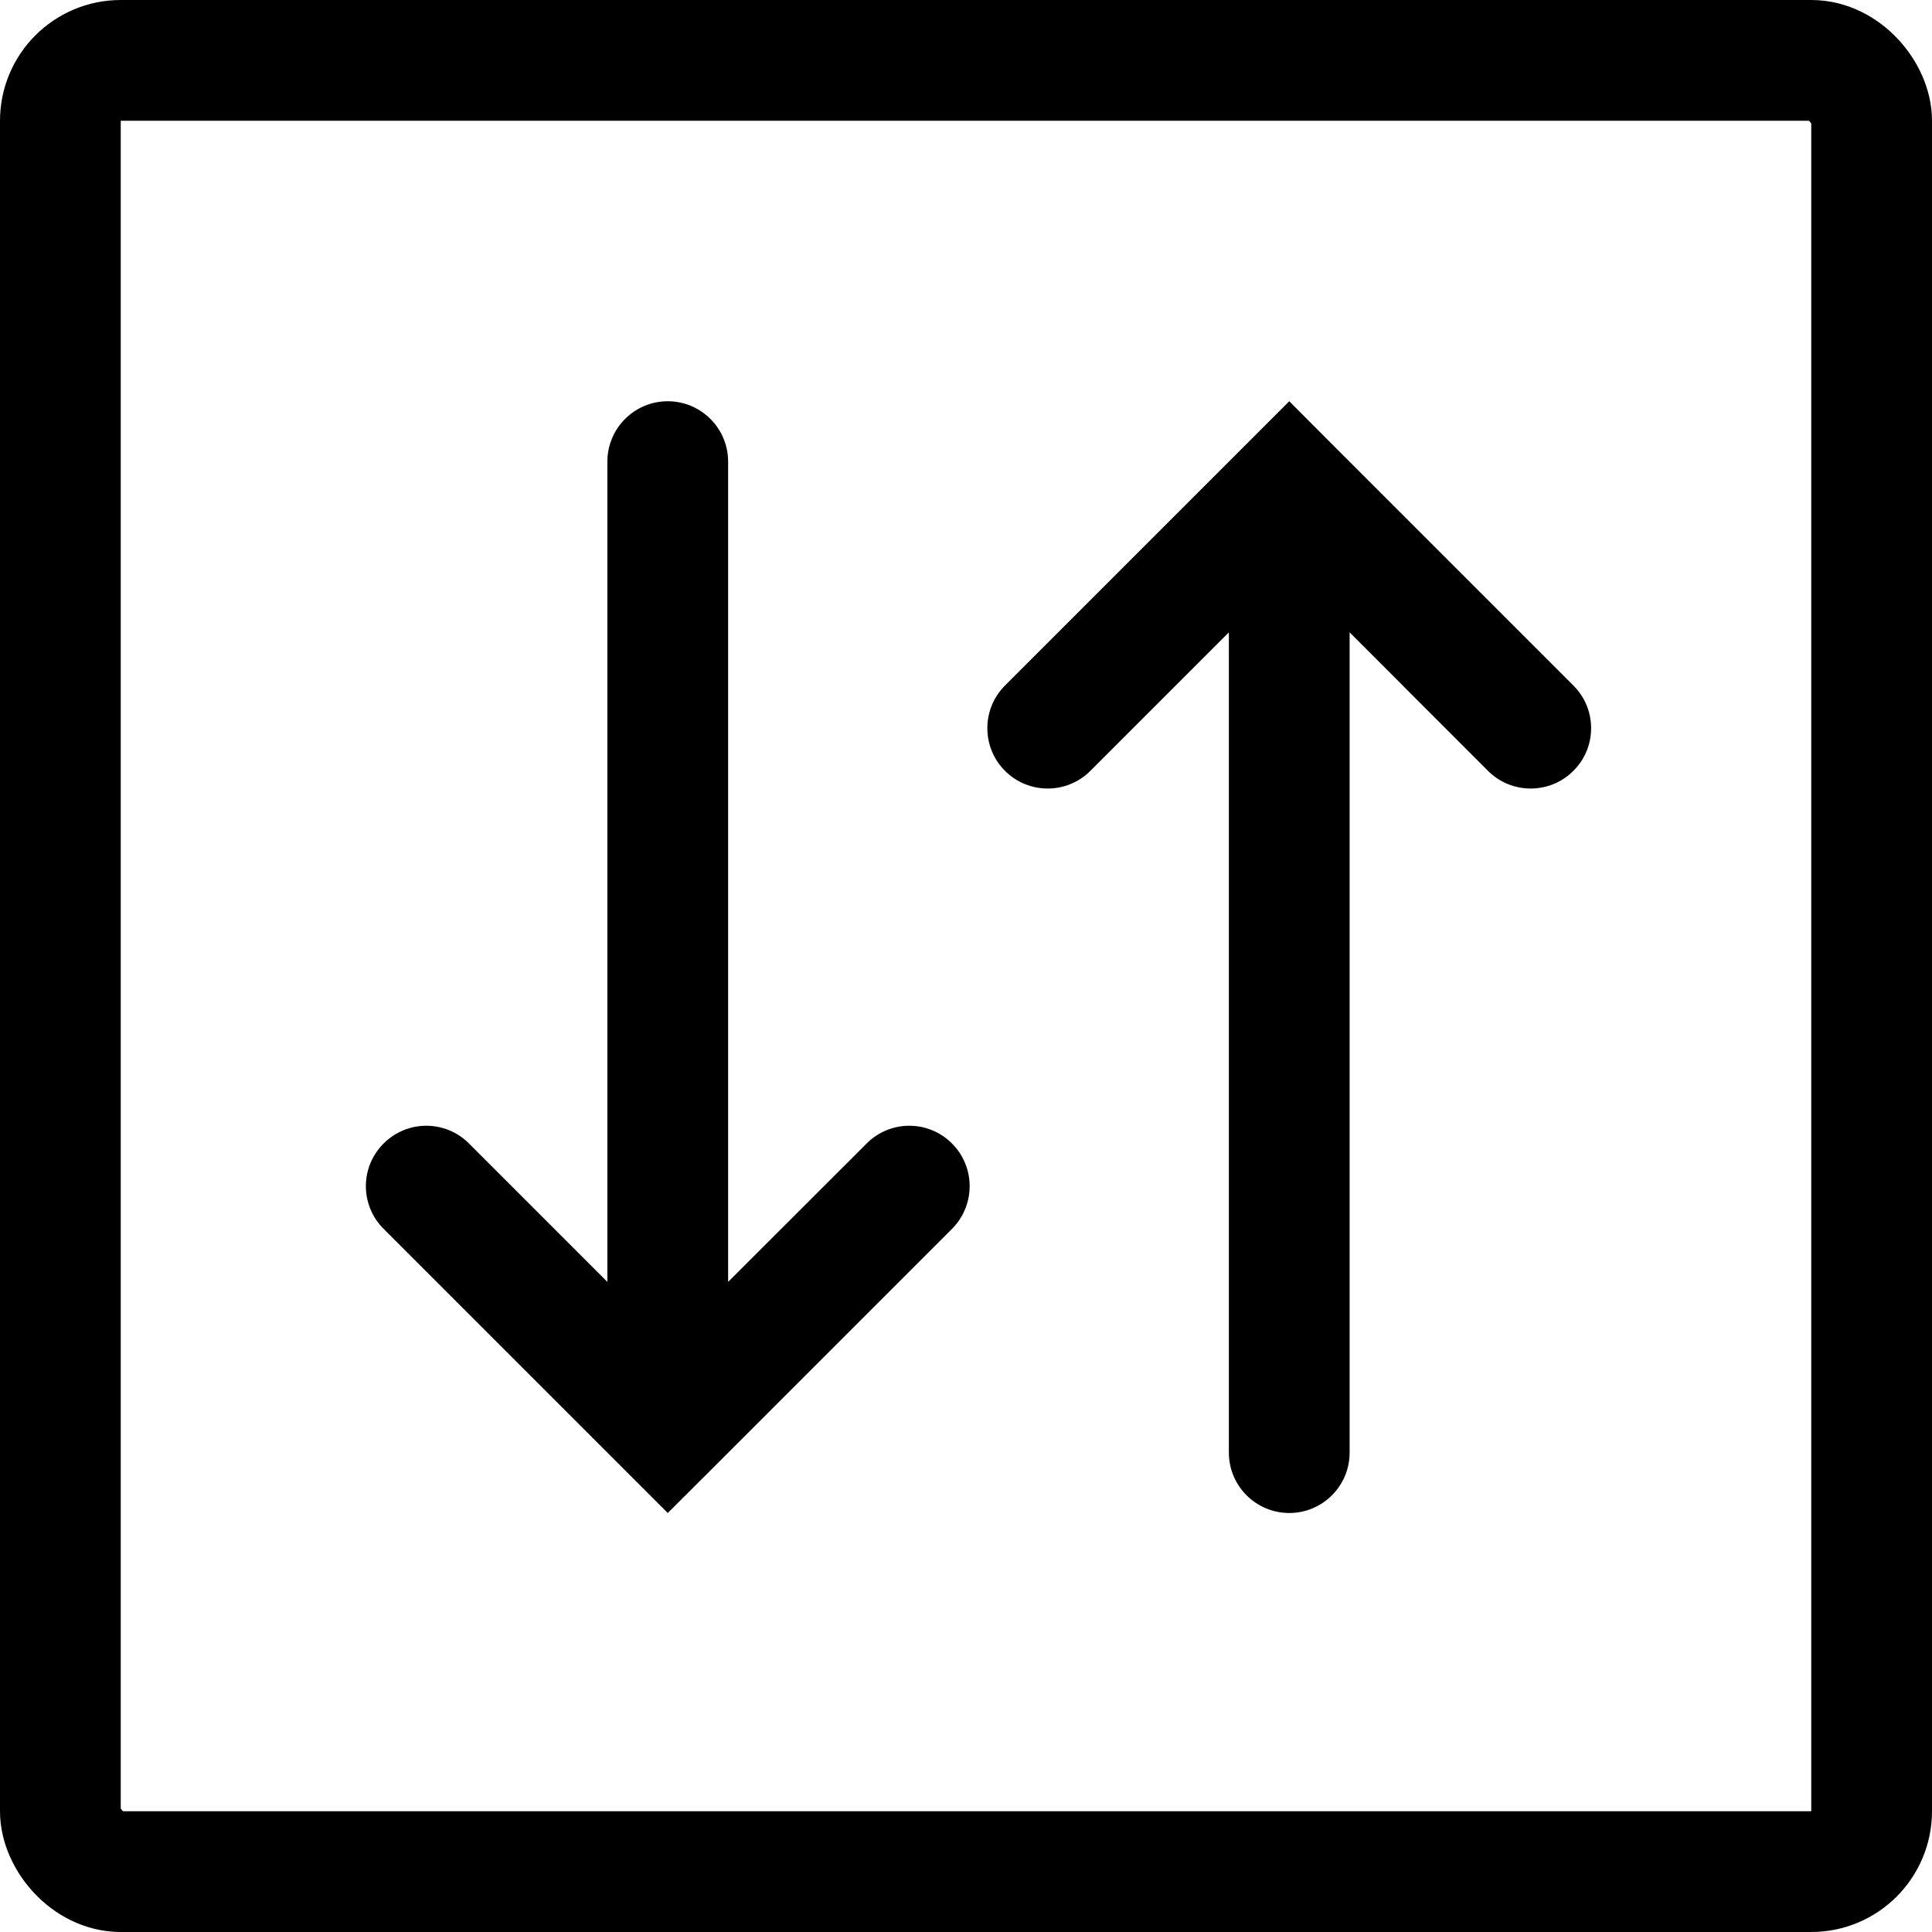 <svg width="16" height="16" viewBox="0 0 16 16" fill="none" xmlns="http://www.w3.org/2000/svg">
<rect x="0.5" y="0.5" width="15" height="15" rx="0.5" stroke="currentColor"/>
<path fill-rule="evenodd" clip-rule="evenodd" d="M5.884 12.177L5.53 12.53L5.177 12.177L3.177 10.177C2.981 9.981 2.981 9.665 3.177 9.47C3.372 9.274 3.689 9.274 3.884 9.47L5.03 10.616L5.03 3.823C5.03 3.547 5.254 3.323 5.53 3.323C5.806 3.323 6.03 3.547 6.03 3.823L6.03 10.616L7.177 9.47C7.372 9.274 7.689 9.274 7.884 9.47C8.079 9.665 8.079 9.981 7.884 10.177L5.884 12.177Z" fill="currentColor"/>
<path fill-rule="evenodd" clip-rule="evenodd" d="M11.03 3.677L10.677 3.323L10.323 3.677L8.323 5.677C8.128 5.872 8.128 6.189 8.323 6.384C8.518 6.579 8.835 6.579 9.03 6.384L10.177 5.237L10.177 12.03C10.177 12.306 10.401 12.53 10.677 12.53C10.953 12.53 11.177 12.306 11.177 12.03L11.177 5.237L12.323 6.384C12.518 6.579 12.835 6.579 13.03 6.384C13.226 6.189 13.226 5.872 13.03 5.677L11.03 3.677Z" fill="currentColor"/>
</svg>
